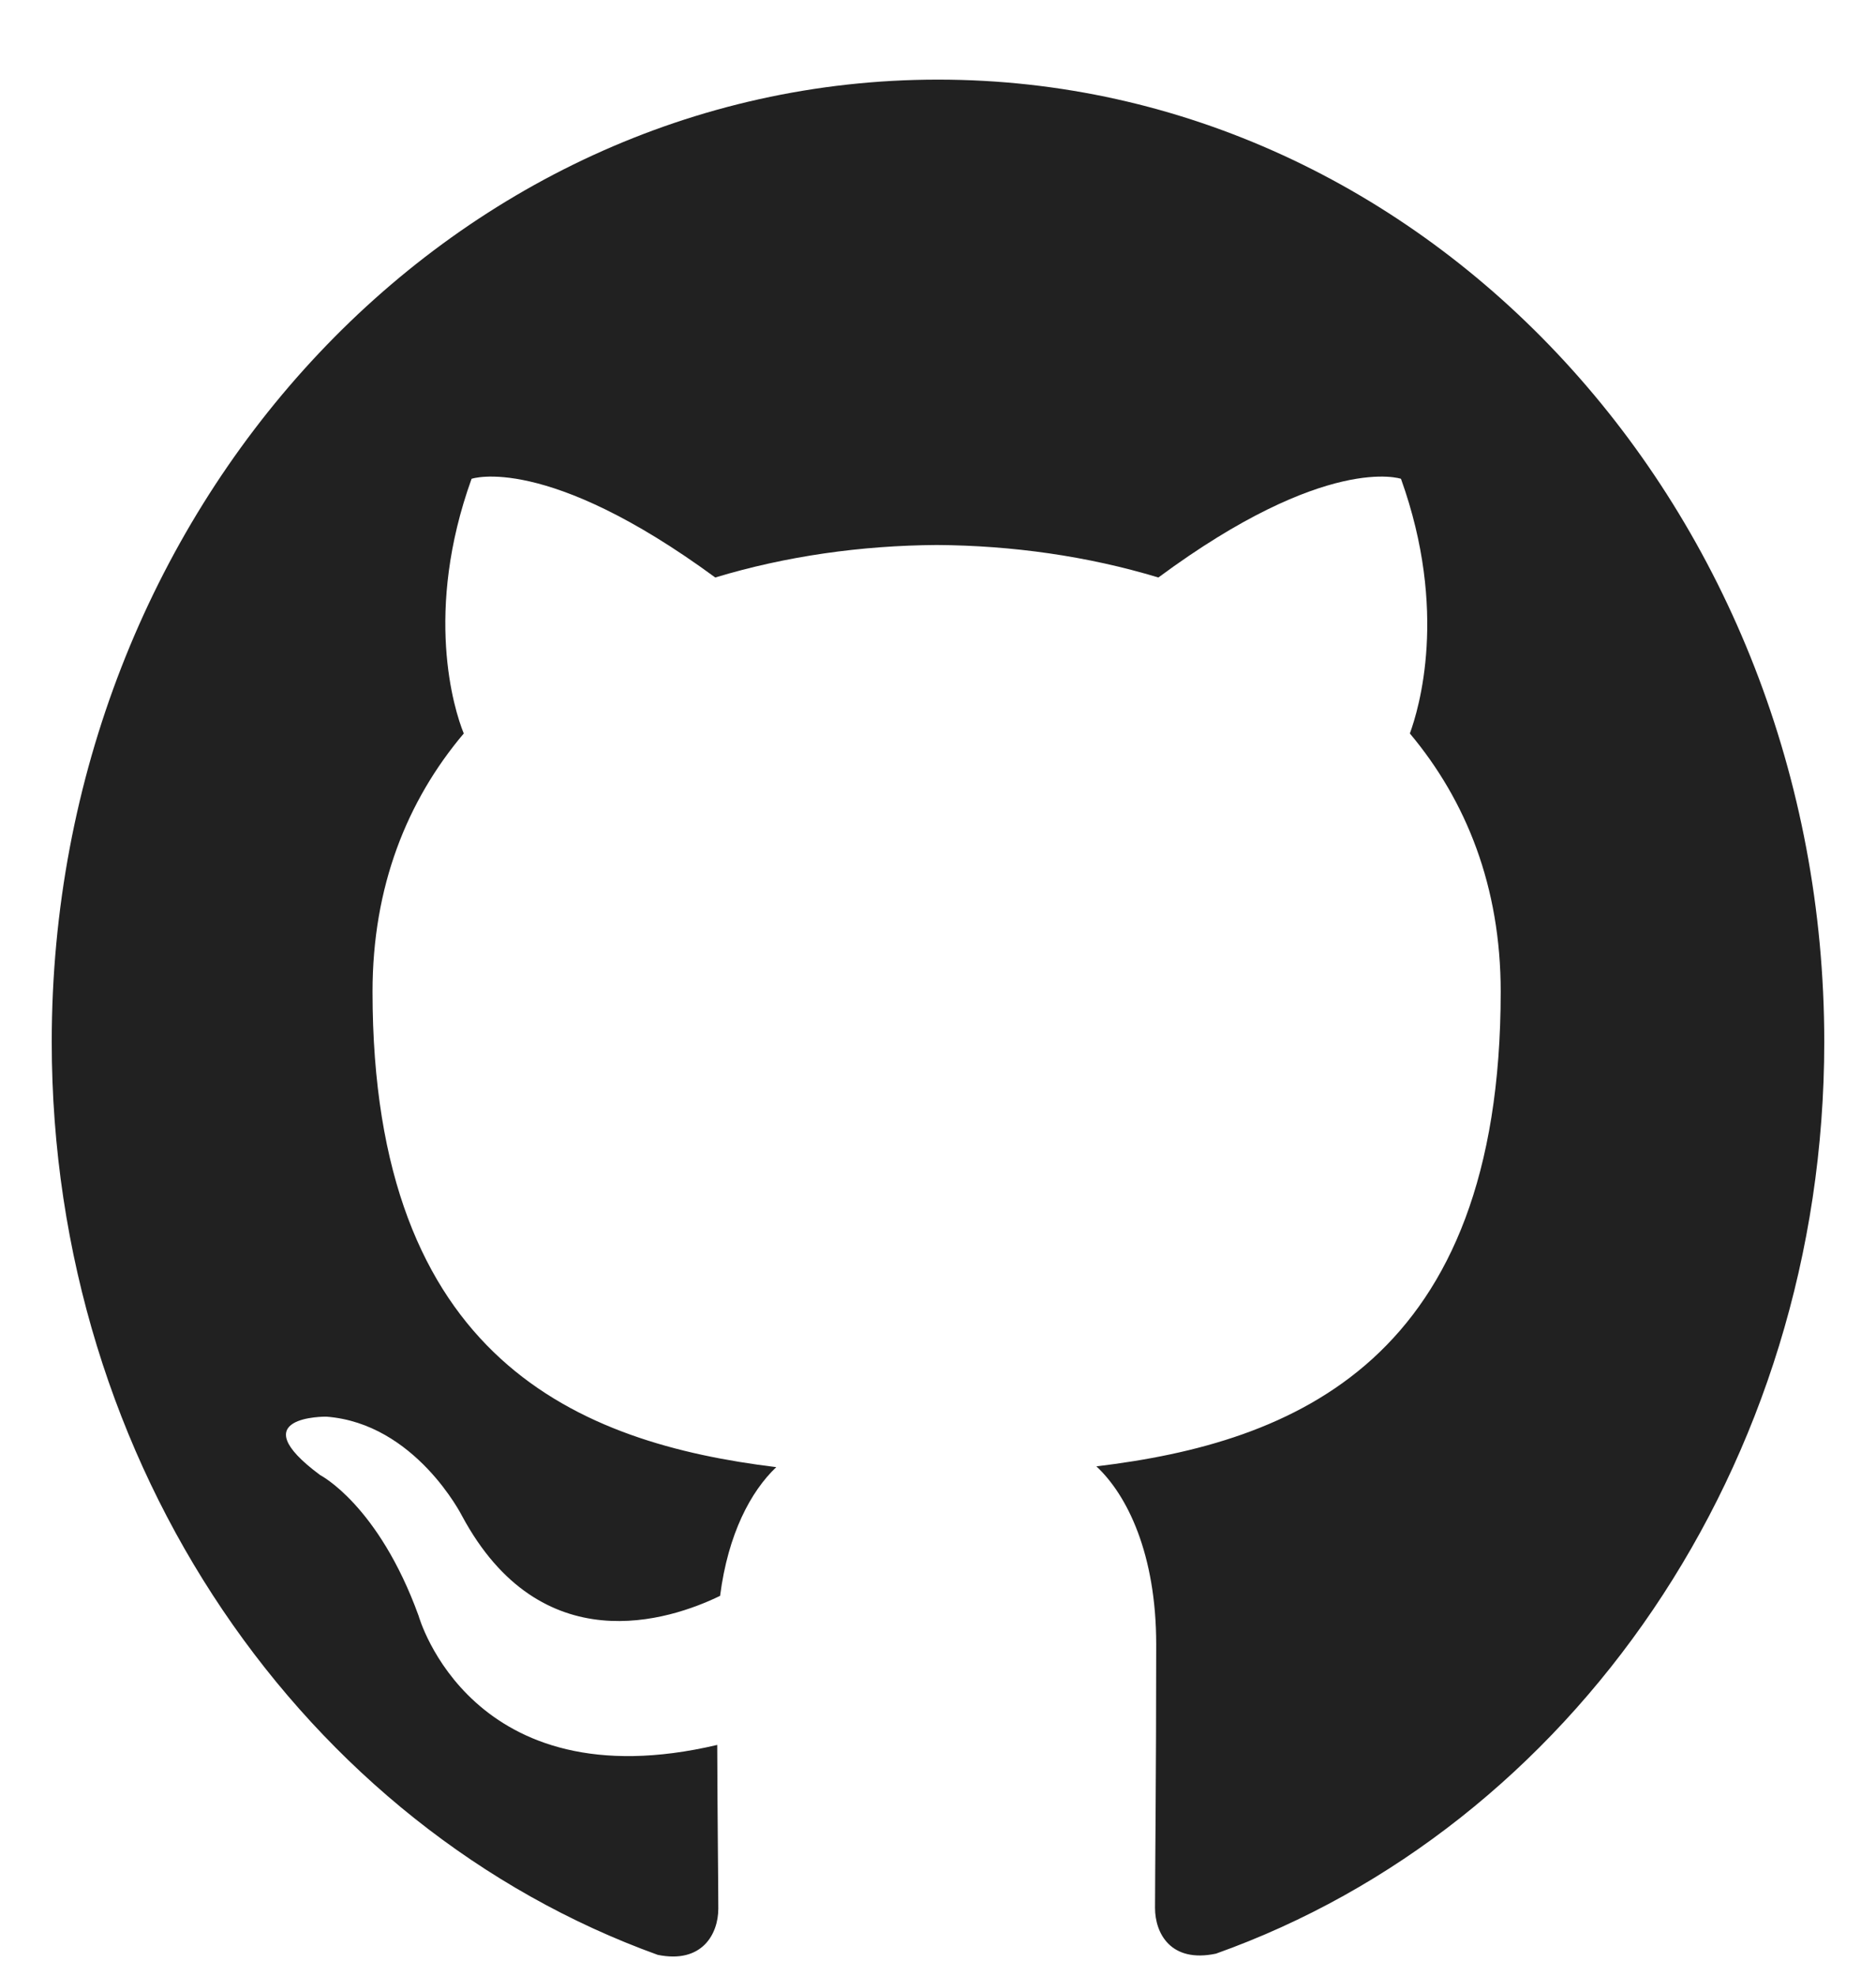 <svg width="19" height="20" viewBox="0 0 19 20" fill="none" xmlns="http://www.w3.org/2000/svg">
<path d="M9.5 0.806C4.541 0.806 0.524 5.167 0.524 10.547C0.524 14.851 3.096 18.502 6.661 19.789C7.11 19.881 7.275 19.579 7.275 19.321C7.275 19.089 7.267 18.476 7.264 17.664C4.767 18.252 4.24 16.358 4.24 16.358C3.832 15.233 3.242 14.932 3.242 14.932C2.429 14.329 3.305 14.341 3.305 14.341C4.206 14.409 4.679 15.345 4.679 15.345C5.48 16.834 6.78 16.404 7.293 16.155C7.374 15.525 7.605 15.096 7.862 14.852C5.869 14.609 3.773 13.771 3.773 10.039C3.773 8.976 4.121 8.107 4.697 7.425C4.596 7.179 4.293 6.189 4.776 4.847C4.776 4.847 5.527 4.586 7.244 5.846C7.962 5.629 8.725 5.522 9.488 5.517C10.251 5.522 11.014 5.629 11.732 5.846C13.437 4.586 14.189 4.847 14.189 4.847C14.671 6.189 14.369 7.179 14.279 7.425C14.851 8.107 15.199 8.976 15.199 10.039C15.199 13.781 13.101 14.605 11.104 14.844C11.418 15.136 11.71 15.734 11.71 16.647C11.71 17.95 11.698 18.998 11.698 19.314C11.698 19.569 11.855 19.874 12.315 19.777C15.906 18.498 18.476 14.845 18.476 10.547C18.476 5.167 14.457 0.806 9.5 0.806Z" fill="#212121"/>
</svg>
